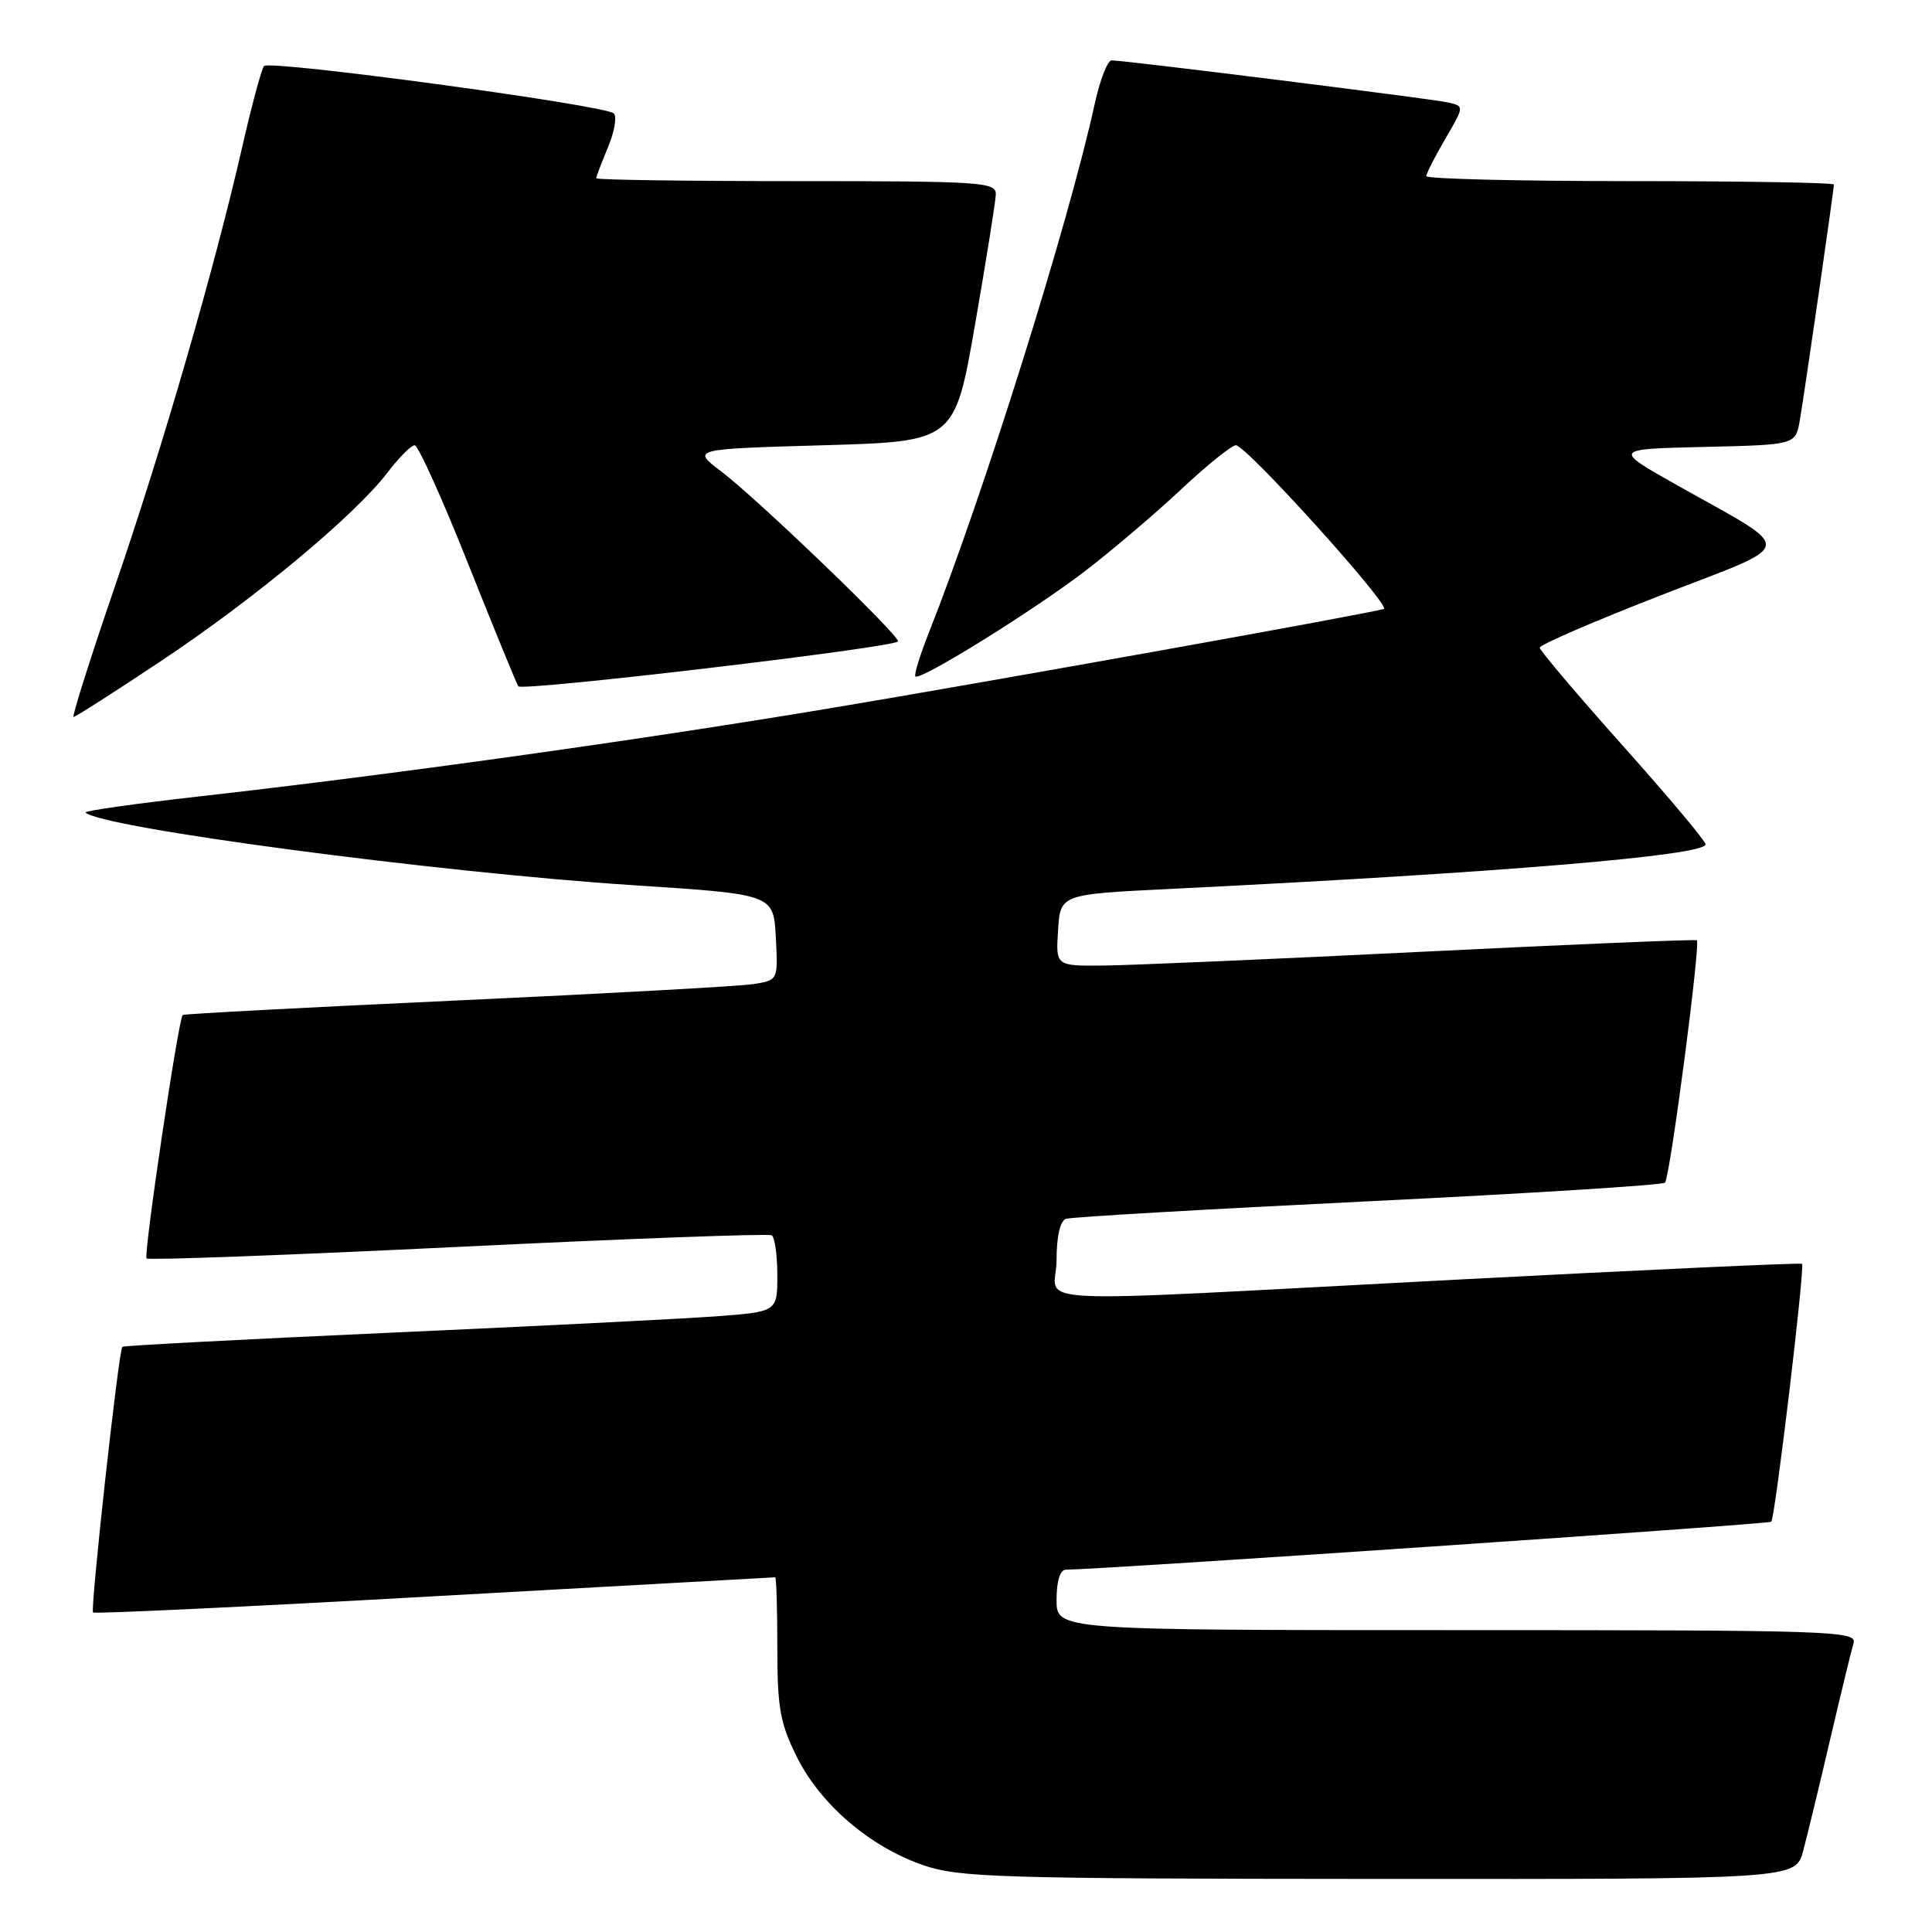 <?xml version="1.0" encoding="UTF-8" standalone="no"?>
<!DOCTYPE svg PUBLIC "-//W3C//DTD SVG 1.1//EN" "http://www.w3.org/Graphics/SVG/1.1/DTD/svg11.dtd" >
<svg xmlns="http://www.w3.org/2000/svg" xmlns:xlink="http://www.w3.org/1999/xlink" version="1.1" viewBox="0 0 256 256">
 <g >
 <path fill="currentColor"
d=" M 238.93 245.25 C 239.48 243.19 241.09 236.55 242.50 230.50 C 243.92 224.45 245.31 218.71 245.60 217.75 C 246.10 216.10 243.14 216.00 193.07 216.00 C 140.00 216.00 140.00 216.00 140.00 212.00 C 140.00 209.47 140.46 208.00 141.25 207.99 C 146.34 207.95 234.37 201.96 234.70 201.64 C 235.21 201.13 239.18 167.85 238.78 167.46 C 238.63 167.31 218.03 168.25 193.00 169.56 C 133.07 172.69 140.00 173.03 140.00 166.97 C 140.00 163.84 140.47 161.77 141.25 161.50 C 141.94 161.26 159.95 160.22 181.27 159.18 C 202.60 158.14 220.31 157.03 220.62 156.71 C 221.28 156.05 225.36 124.98 224.84 124.59 C 224.65 124.45 208.30 125.13 188.50 126.11 C 168.70 127.09 149.66 127.91 146.20 127.94 C 139.89 128.00 139.89 128.00 140.20 123.25 C 140.50 118.50 140.50 118.50 155.00 117.79 C 198.48 115.66 226.00 113.37 226.00 111.88 C 226.00 111.45 221.06 105.56 215.02 98.80 C 208.98 92.03 204.03 86.19 204.02 85.82 C 204.01 85.44 211.21 82.33 220.02 78.90 C 238.39 71.75 238.17 73.29 222.12 64.23 C 213.73 59.50 213.73 59.50 225.83 59.22 C 237.92 58.94 237.92 58.94 238.48 55.72 C 239.10 52.15 243.00 25.15 243.00 24.45 C 243.00 24.20 230.85 24.00 216.00 24.00 C 201.15 24.00 189.00 23.70 189.00 23.34 C 189.00 22.97 190.14 20.74 191.53 18.36 C 194.05 14.05 194.05 14.05 191.78 13.56 C 189.42 13.05 149.02 8.00 147.29 8.00 C 146.76 8.00 145.75 10.59 145.06 13.75 C 141.54 29.77 130.29 65.63 123.06 83.88 C 121.89 86.84 121.09 89.43 121.30 89.63 C 121.92 90.25 137.12 80.80 143.92 75.56 C 147.43 72.86 153.10 68.04 156.52 64.83 C 159.95 61.62 163.21 59.00 163.76 59.00 C 165.13 59.00 184.42 80.36 183.35 80.69 C 181.19 81.35 131.03 90.34 109.50 93.93 C 84.26 98.13 51.84 102.66 26.22 105.55 C 17.82 106.50 11.12 107.45 11.33 107.66 C 13.36 109.69 58.05 115.62 84.00 117.30 C 102.50 118.50 102.50 118.50 102.80 124.20 C 103.10 129.89 103.10 129.89 99.80 130.40 C 97.98 130.68 80.30 131.66 60.50 132.57 C 40.70 133.48 24.37 134.35 24.21 134.49 C 23.64 135.00 18.99 166.32 19.42 166.75 C 19.66 167.00 38.23 166.31 60.68 165.22 C 83.13 164.13 101.84 163.44 102.25 163.68 C 102.66 163.92 103.00 166.30 103.00 168.97 C 103.00 173.82 103.00 173.82 94.75 174.43 C 90.21 174.76 70.75 175.74 51.50 176.60 C 32.25 177.47 16.37 178.30 16.21 178.46 C 15.72 178.94 11.94 213.27 12.33 213.66 C 12.53 213.86 32.88 212.90 57.56 211.51 C 82.24 210.13 102.56 209.00 102.72 209.00 C 102.87 209.00 103.00 213.19 103.00 218.30 C 103.00 226.31 103.36 228.33 105.59 232.81 C 108.73 239.11 115.27 244.71 122.32 247.14 C 127.05 248.78 132.30 248.94 182.71 248.97 C 237.92 249.00 237.92 249.00 238.93 245.25 Z  M 21.41 87.54 C 33.78 79.30 47.02 68.28 51.32 62.65 C 52.85 60.64 54.48 59.00 54.94 59.00 C 55.41 59.00 58.61 66.09 62.05 74.75 C 65.50 83.41 68.49 90.70 68.68 90.94 C 69.25 91.63 119.00 85.74 119.00 84.98 C 119.00 84.02 100.27 66.02 95.57 62.47 C 91.65 59.50 91.65 59.50 109.07 59.00 C 126.50 58.50 126.50 58.50 129.20 43.00 C 130.68 34.47 131.92 26.71 131.95 25.75 C 132.00 24.13 130.09 24.00 105.50 24.00 C 90.92 24.00 79.00 23.83 79.00 23.62 C 79.00 23.41 79.71 21.56 80.57 19.49 C 81.43 17.43 81.77 15.42 81.32 15.02 C 80.05 13.91 35.67 7.91 34.98 8.75 C 34.65 9.16 33.34 14.00 32.09 19.50 C 28.41 35.60 21.57 59.21 15.21 77.75 C 11.96 87.24 9.50 95.00 9.75 95.00 C 10.00 95.00 15.25 91.64 21.41 87.54 Z "/>
</g>
</svg>